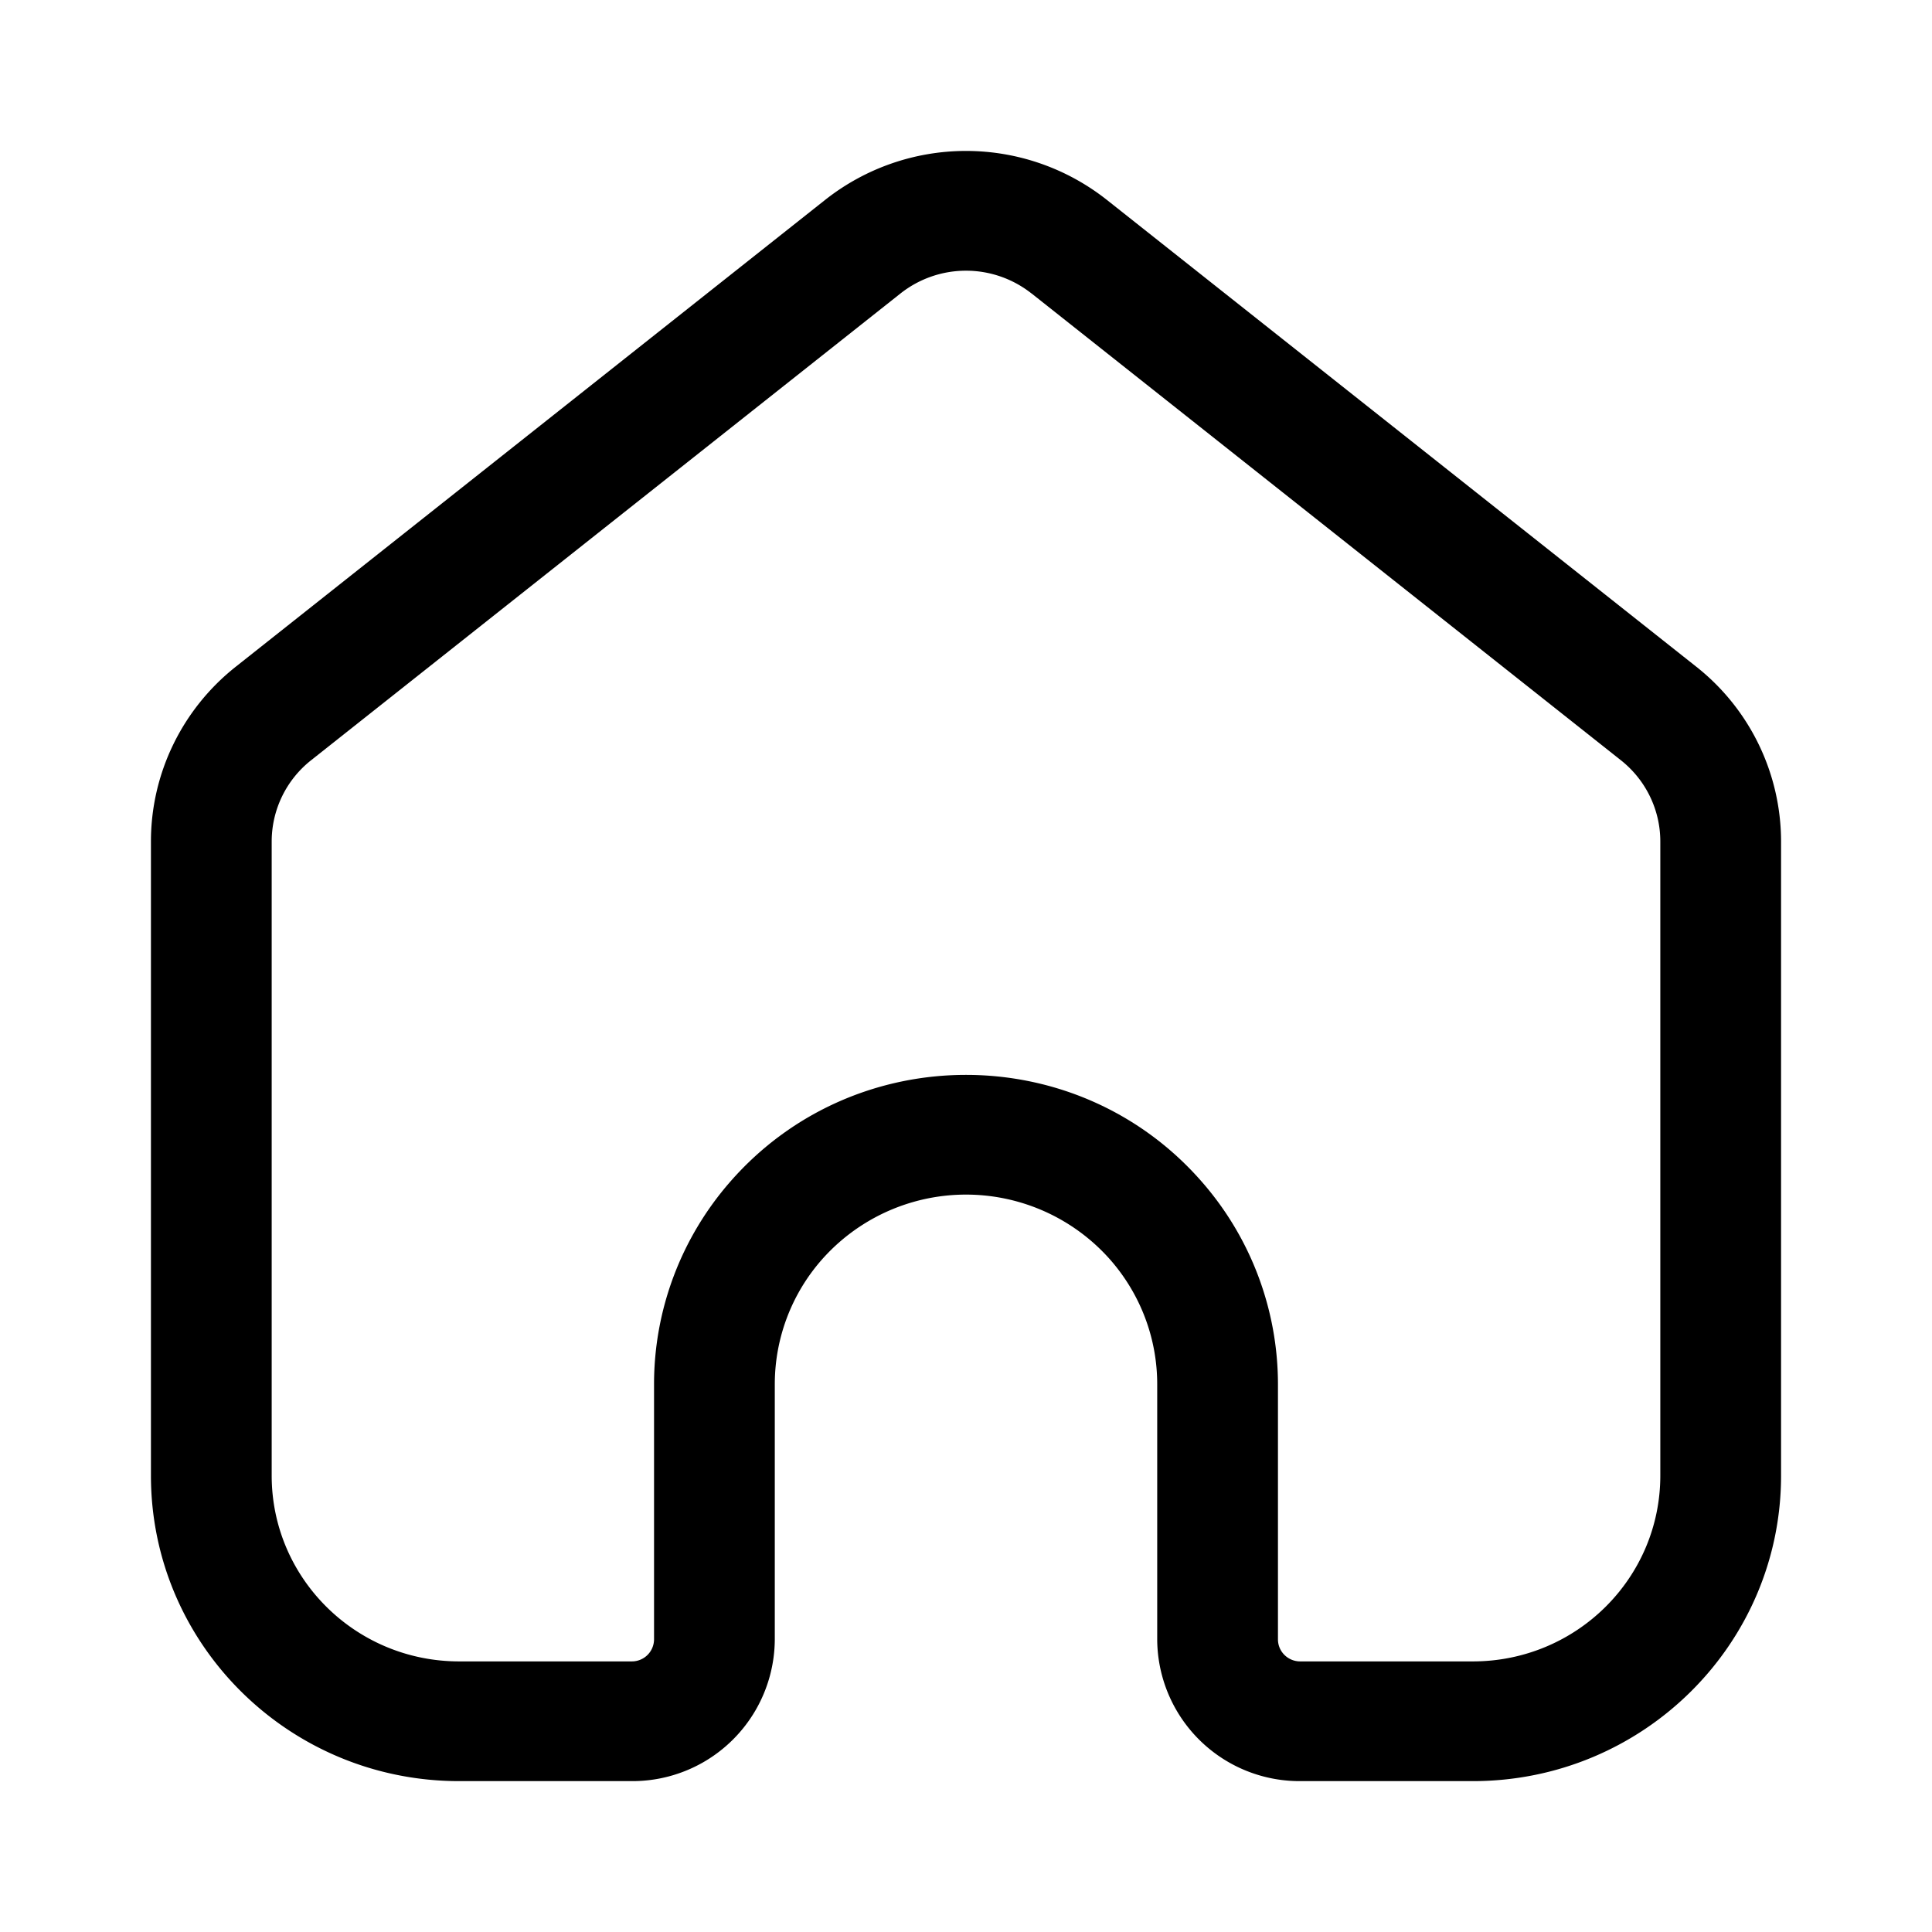 <svg xmlns="http://www.w3.org/2000/svg" width="32" height="32" fill="none"><path fill="currentColor" d="M13.668 3.31a3.762 3.762 0 0 1 4.664 0l9.764 7.733a3.693 3.693 0 0 1 1.404 2.894V24.44c0 2.795-2.286 5.061-5.105 5.061h-2.86a2.358 2.358 0 0 1-2.368-2.348v-4.227c0-.757-.276-1.488-.777-2.06a3.185 3.185 0 0 0-4.78 0 3.124 3.124 0 0 0-.777 2.06v4.227a2.358 2.358 0 0 1-2.368 2.348h-2.86c-2.82 0-5.105-2.266-5.105-5.061V13.937c0-1.126.517-2.191 1.405-2.894l9.763-7.733Zm3.416 1.55a1.749 1.749 0 0 0-2.168 0l-9.763 7.732a1.716 1.716 0 0 0-.653 1.345V24.44c0 1.7 1.39 3.078 3.105 3.078h2.86a.367.367 0 0 0 .368-.365v-4.227c0-1.235.45-2.428 1.268-3.36 2.06-2.35 5.739-2.35 7.798 0a5.097 5.097 0 0 1 1.268 3.36v4.227c0 .202.165.365.368.365h2.86c1.715 0 3.105-1.378 3.105-3.078V13.937c0-.523-.24-1.018-.653-1.345l-9.763-7.733Z"/></svg>